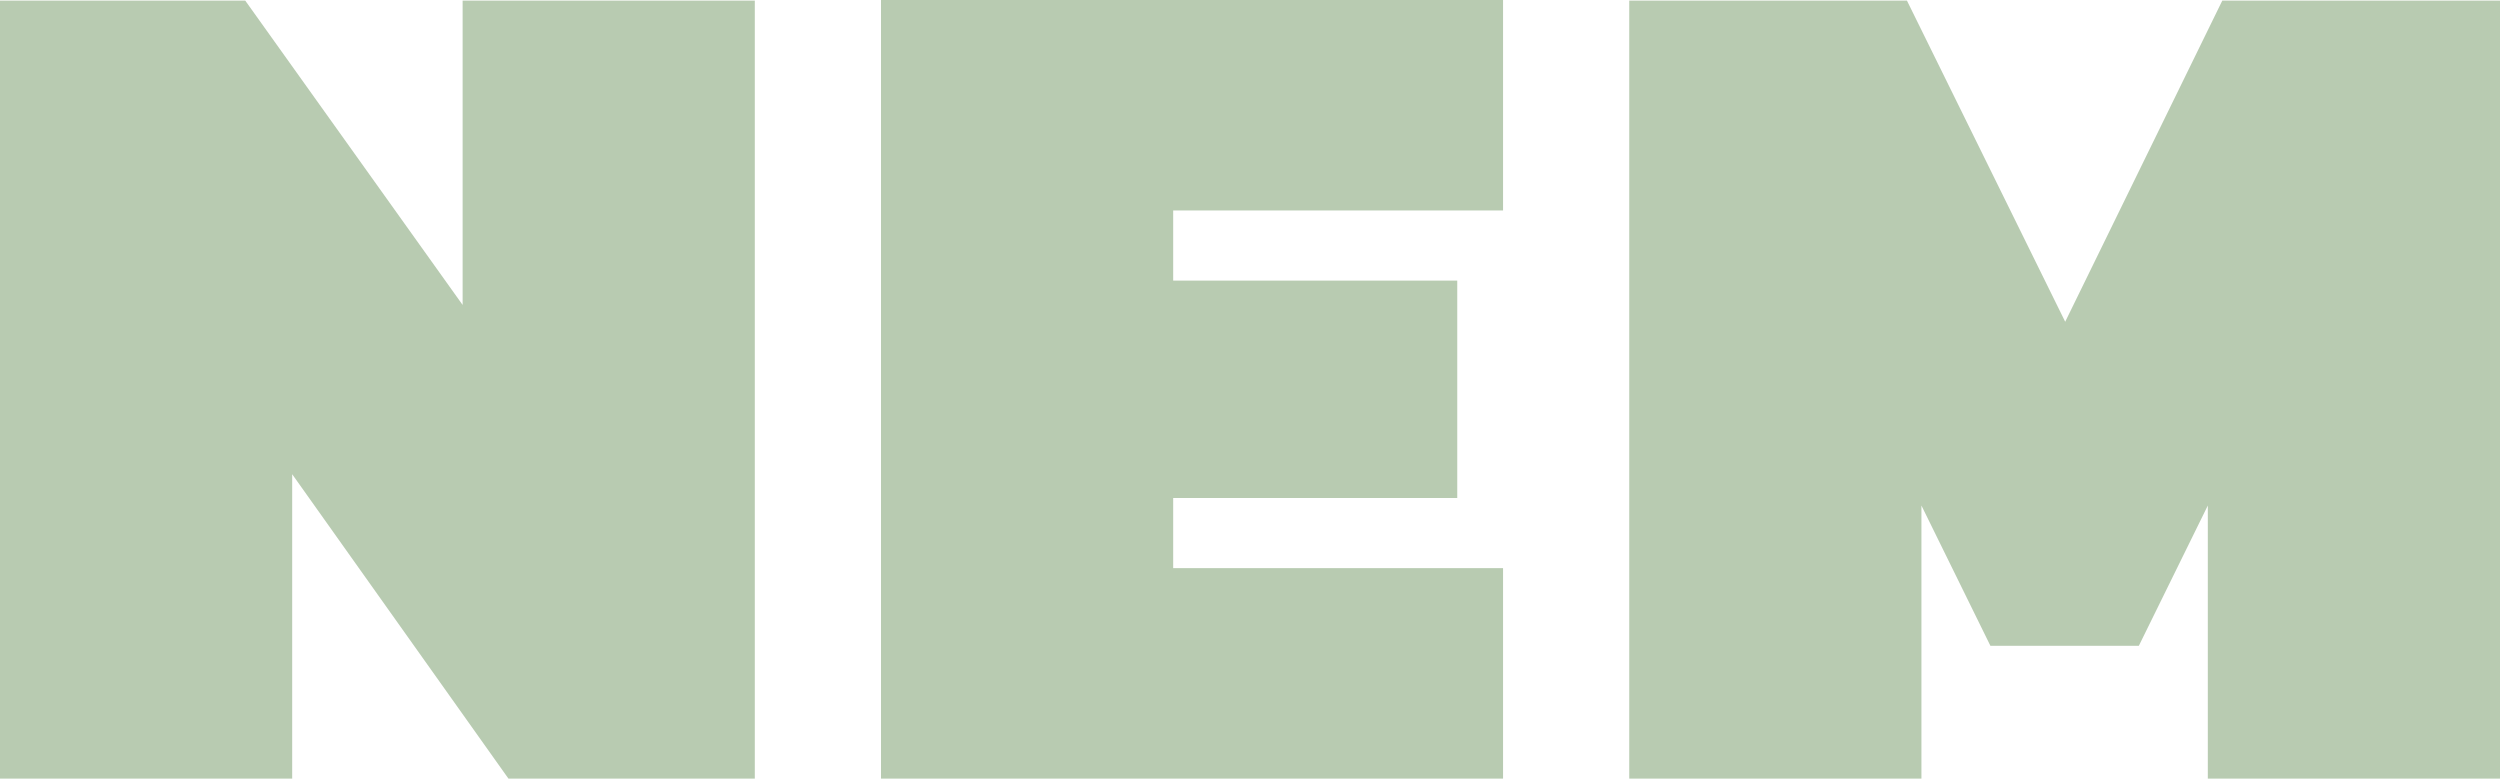 <?xml version="1.0" encoding="UTF-8" standalone="no"?>
<!-- Generator: Adobe Illustrator 27.2.0, SVG Export Plug-In . SVG Version: 6.00 Build 0)  -->

<svg
   version="1.1"
   id="Calque_1"
   x="0px"
   y="0px"
   viewBox="0 0 1469.222 457.562"
   xml:space="preserve"
   sodipodi:docname="nem.svg"
   inkscape:export-filename="C:\Users\marie\OneDrive\Documents\Création\Antoine-site-web\Logo_NEMOSA\SVG\NEMOSA_name.png"
   inkscape:export-xdpi="96"
   inkscape:export-ydpi="96"
   inkscape:version="1.1 (c68e22c387, 2021-05-23)"
   width="1469.222"
   height="457.562"
   xmlns:inkscape="http://www.inkscape.org/namespaces/inkscape"
   xmlns:sodipodi="http://sodipodi.sourceforge.net/DTD/sodipodi-0.dtd"
   xmlns="http://www.w3.org/2000/svg"
   xmlns:svg="http://www.w3.org/2000/svg"><defs
   id="defs53">
	
	
	
	
	
	
	
	
	
</defs><sodipodi:namedview
   id="namedview51"
   pagecolor="#505050"
   bordercolor="#eeeeee"
   borderopacity="1"
   inkscape:pageshadow="0"
   inkscape:pageopacity="0"
   inkscape:pagecheckerboard="0"
   showgrid="false"
   inkscape:zoom="0.19071429"
   inkscape:cx="1502.2472"
   inkscape:cy="217.60299"
   inkscape:window-width="1536"
   inkscape:window-height="793"
   inkscape:window-x="-8"
   inkscape:window-y="-8"
   inkscape:window-maximized="1"
   inkscape:current-layer="layer2"
   inkscape:snap-global="false"
   fit-margin-top="0"
   fit-margin-left="0"
   fit-margin-right="0"
   fit-margin-bottom="0" />
<style
   type="text/css"
   id="style2">
	.st0{fill:none;}
	.st1{fill:#FFFFFF;}
	.st2{fill:#E6332A;}
	.st3{fill:#3665B2;}
	.st4{fill:#F40205;}
	.st5{fill:#B8CBB1;}
	.st6{fill:#916150;}
	.st7{fill:#E54F2C;}
</style>
<g
   inkscape:groupmode="layer"
   id="layer2"
   inkscape:label="nem"
   style="display:inline"
   transform="translate(-699.732,-2320.684)"><path
     class="st1"
     d="m 699.732,2777.906 v -456.88 h 144.117 l 127.763,178.868 v -178.868 h 171.713 v 457.221 H 998.526 L 871.445,2599.378 v 178.868 H 699.732 Z"
     id="path36"
     style="display:inline;fill:#b8cbb1;fill-opacity:1;stroke-width:1" /><path
     class="st1"
     d="m 1217.486,2777.565 v -456.88 h 365.572 v 123.675 h -193.859 v 41.225 h 166.944 v 127.763 h -166.944 v 41.225 h 193.859 v 123.675 h -365.572 z"
     id="path38"
     style="display:inline;fill:#b8cbb1;fill-opacity:1;stroke-width:1" /><path
     class="st1"
     d="m 1657.22,2778.246 v -457.221 h 163.196 l 93.011,188.749 92.33,-188.749 h 163.196 v 457.221 H 1997.24 V 2617.776 l -40.543,82.45 h -87.22 l -40.543,-82.45 v 160.47 z"
     id="path40"
     style="display:inline;fill:#b8cbb1;fill-opacity:1;stroke-width:1" /></g><g
   inkscape:groupmode="layer"
   id="layer1"
   inkscape:label="o"
   style="display:none"
   transform="translate(-699.732,-2320.684)"><path
     class="st6"
     d="m 2716.69,2542.14 c 0,57.238 -9.54,103.233 -29.3,137.984 -19.42,34.411 -47.358,59.282 -83.812,74.954 -36.455,15.332 -80.406,23.168 -132.192,23.168 -51.786,0 -95.396,-7.836 -132.192,-23.168 -36.455,-15.332 -64.393,-40.203 -83.812,-74.954 -19.42,-34.752 -29.3,-80.406 -29.3,-137.984 0,-57.578 9.88,-103.573 29.3,-137.984 19.42,-34.411 47.357,-59.282 83.812,-74.614 36.455,-15.332 80.406,-23.168 132.192,-23.168 51.787,0 95.737,7.836 132.192,23.168 36.455,15.332 64.392,40.203 83.812,74.614 19.761,34.411 29.3,80.406 29.3,137.984 z"
     id="path2575"
     style="display:inline;fill:#cb7c55;fill-opacity:1;stroke-width:1" /></g><g
   inkscape:groupmode="layer"
   id="layer4"
   inkscape:label="sa"
   style="display:none"
   transform="translate(0,-14.309)"><path
     class="st1"
     d="m 2946.211,2778.246 c -32.026,0 -63.03,-2.726 -93.011,-8.177 -29.641,-5.451 -54.853,-13.287 -75.295,-23.849 V 2617.776 c 22.145,10.902 47.357,19.761 75.295,26.915 27.938,7.155 52.809,10.562 74.614,10.562 14.309,0 25.212,-1.704 33.389,-5.451 8.177,-3.407 11.925,-8.518 11.925,-15.332 0,-8.518 -7.495,-14.991 -22.827,-19.761 -14.991,-4.77 -35.092,-11.584 -59.623,-20.442 -29.3,-11.243 -52.468,-23.168 -69.503,-35.433 -17.035,-12.265 -29.3,-27.256 -36.455,-44.291 -7.495,-17.376 -10.902,-38.84 -10.902,-65.074 0,-95.056 67.118,-142.754 201.014,-142.754 14.991,0 32.026,1.022 50.764,3.066 18.739,2.044 36.796,4.77 54.512,8.177 17.716,3.407 32.707,6.814 44.973,10.562 v 129.126 c -25.893,-10.902 -49.061,-18.057 -68.822,-22.146 -19.761,-3.748 -37.477,-5.792 -52.468,-5.792 -11.925,0 -23.849,1.022 -36.114,3.066 -12.265,2.044 -18.398,7.155 -18.398,14.65 0,6.133 5.451,10.902 16.354,14.65 10.902,3.407 28.278,8.518 51.787,15.332 37.818,10.562 66.096,22.827 85.175,37.136 19.079,14.309 31.685,31.345 37.818,51.105 6.473,19.761 9.54,42.247 9.54,67.8 0,43.61 -17.035,78.361 -51.105,104.595 -34.07,27.256 -84.835,40.203 -152.634,40.203 z"
     id="path44"
     style="display:inline;fill:#4f6d7a;fill-opacity:1;stroke-width:1"
     transform="translate(-699.732,-2306.375)" /><path
     class="st1"
     d="m 3169.601,2778.246 176.143,-457.221 h 178.187 l 175.802,457.221 h -178.868 l -32.707,-85.175 h -107.321 l -32.707,85.175 z m 229.973,-202.036 h 69.503 l -34.752,-87.56 z"
     id="path46"
     style="display:inline;fill:#4f6d7a;fill-opacity:1;stroke-width:1"
     transform="translate(-699.732,-2306.375)" /></g><g
   inkscape:groupmode="layer"
   id="layer3"
   inkscape:label="Layer 3"
   style="display:none"
   transform="translate(-699.732,-2320.684)"><path
     class="st6"
     d="m 546.7,510.2 c 0,16.8 -2.8,30.3 -8.6,40.5 -5.7,10.1 -13.9,17.4 -24.6,22 -10.7,4.5 -23.6,6.8 -38.8,6.8 -15.2,0 -28,-2.3 -38.8,-6.8 -10.7,-4.5 -18.9,-11.8 -24.6,-22 -5.7,-10.2 -8.6,-23.6 -8.6,-40.5 0,-16.9 2.9,-30.4 8.6,-40.5 5.7,-10.1 13.9,-17.4 24.6,-21.9 10.7,-4.5 23.6,-6.8 38.8,-6.8 15.2,0 28.1,2.3 38.8,6.8 10.7,4.5 18.9,11.8 24.6,21.9 5.8,10.1 8.6,23.6 8.6,40.5 z"
     id="path2596"
     style="display:inline;fill:#cc7041;fill-opacity:1" /></g>
</svg>
